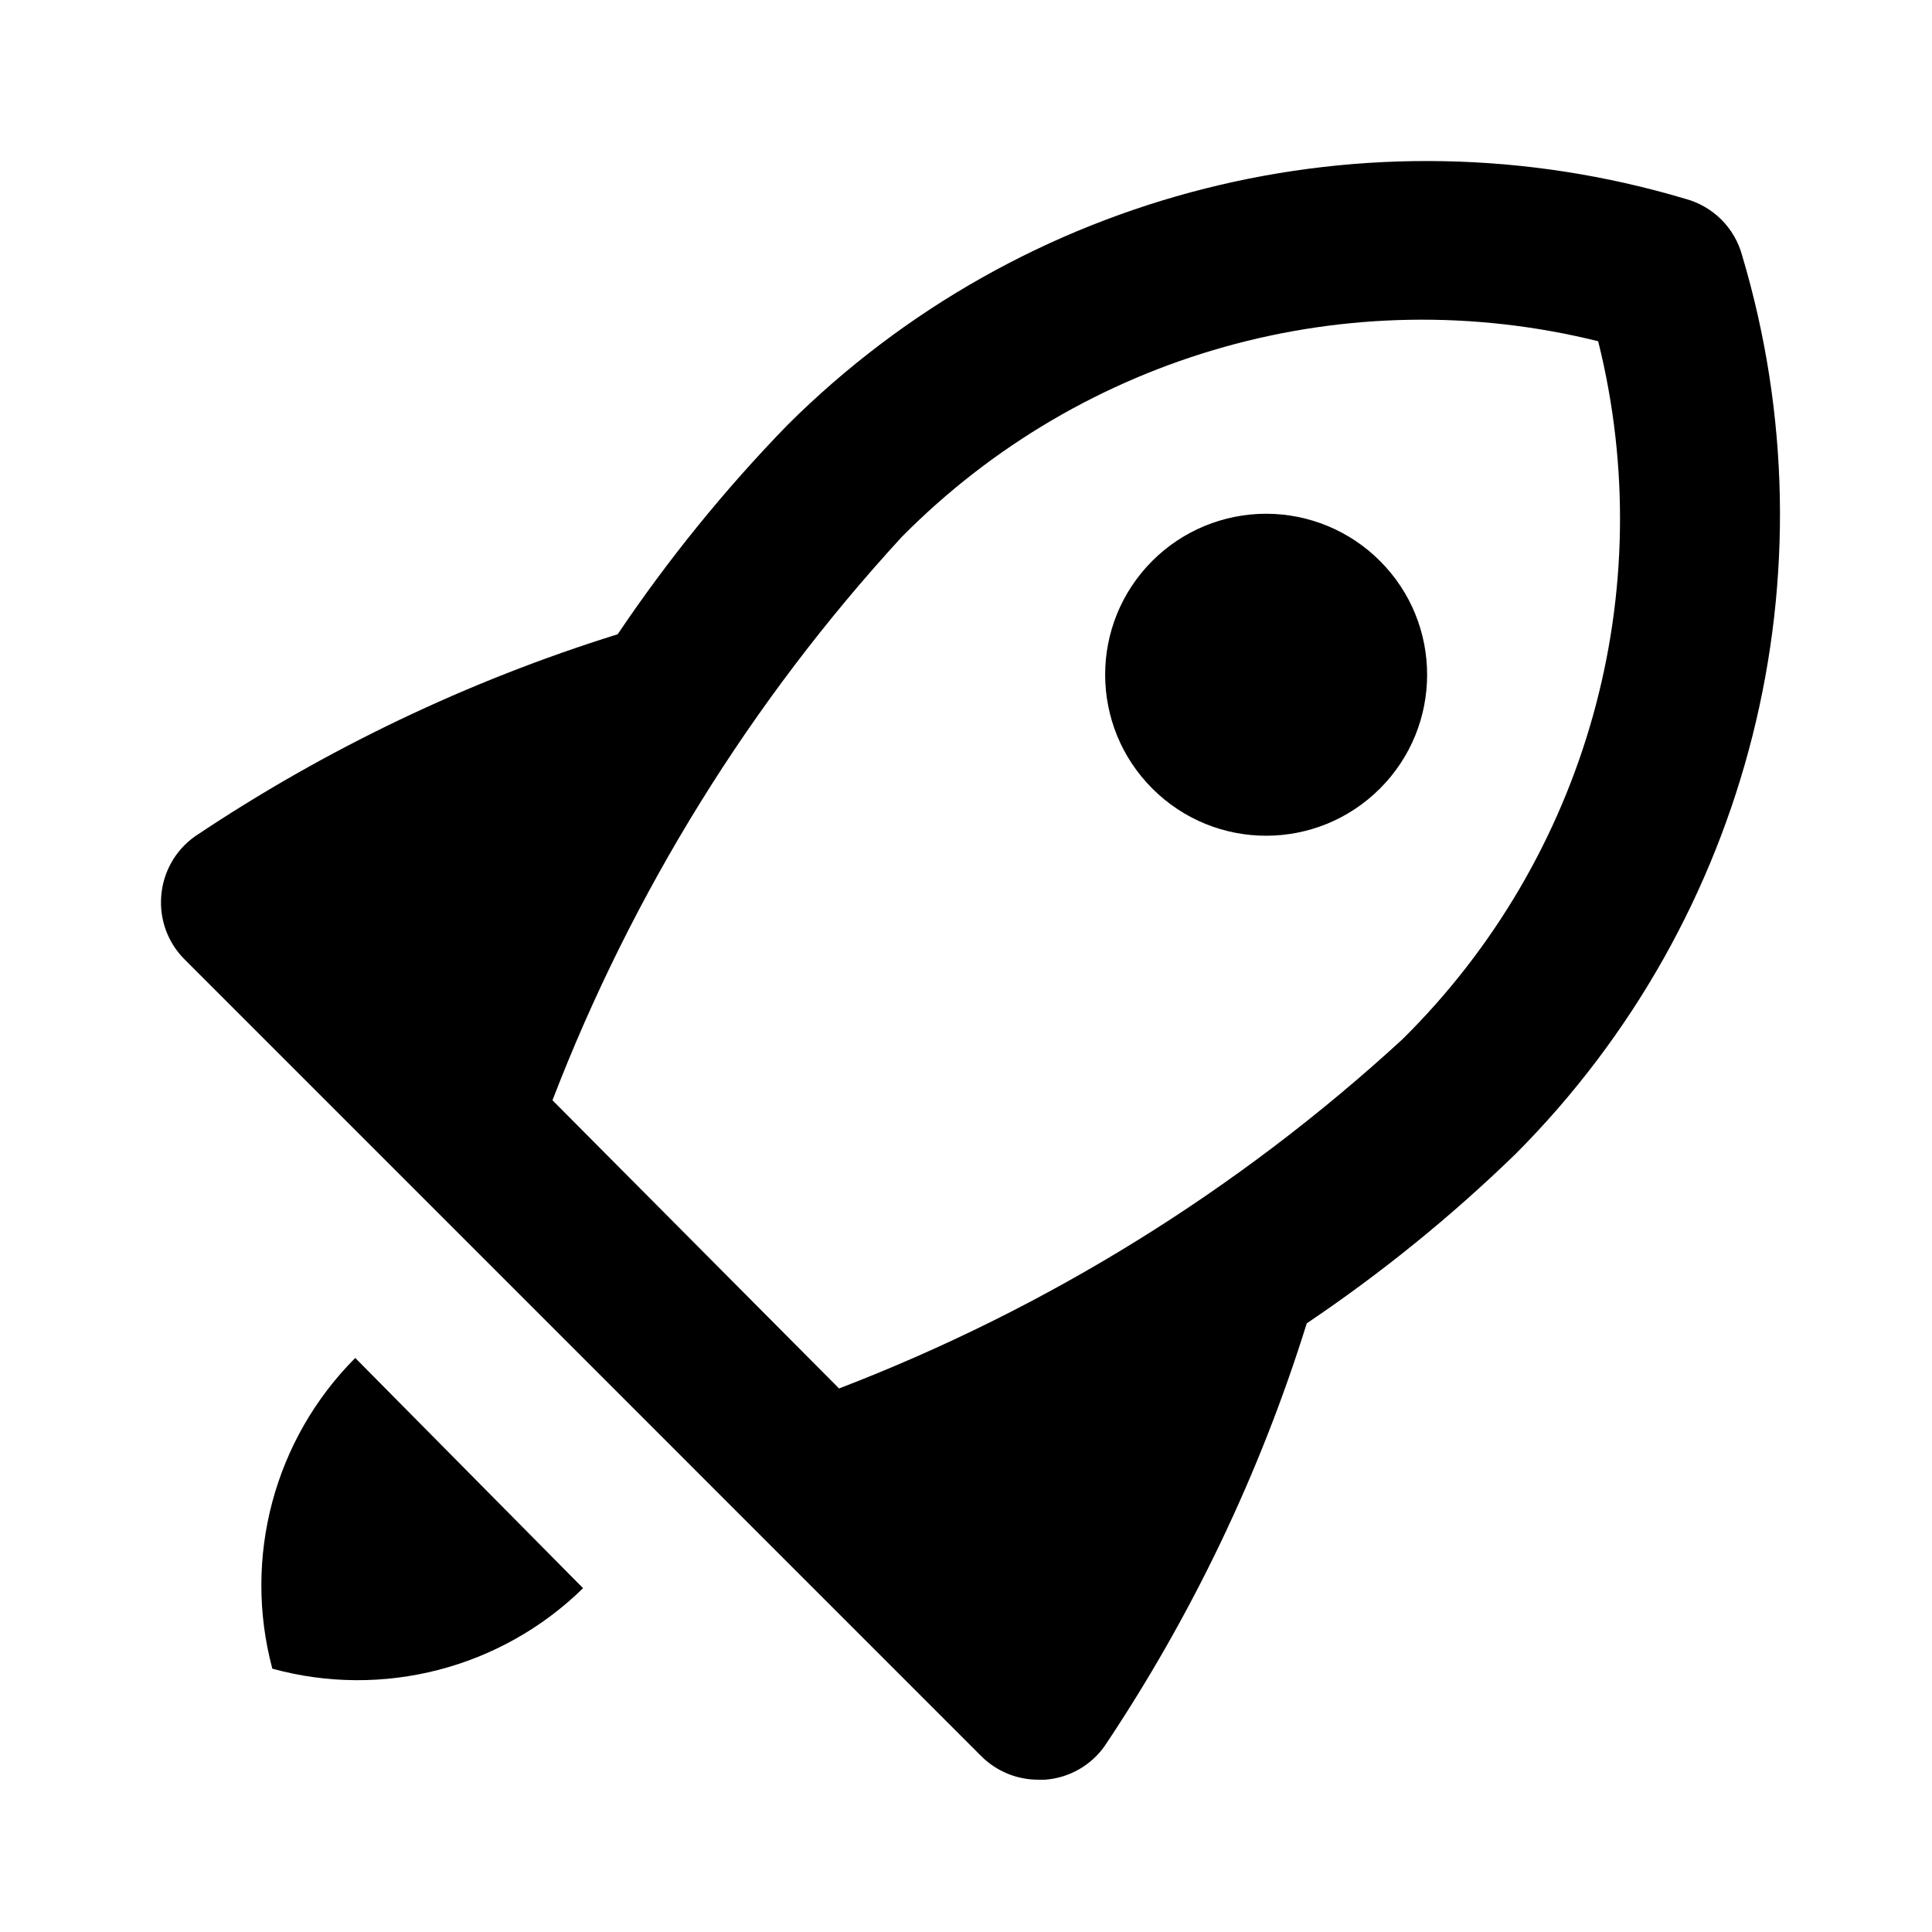 <svg width="24" height="24" viewBox="0 0 24 24" fill="none" xmlns="http://www.w3.org/2000/svg">
<path d="M14.315 9.796C13.534 9.016 13.533 7.75 14.313 6.969C14.688 6.593 15.198 6.382 15.728 6.382C16.259 6.382 16.768 6.593 17.143 6.969C17.924 7.75 17.923 9.016 17.142 9.796C16.361 10.577 15.095 10.577 14.315 9.796Z" fill="currentColor"/>
<path fill-rule="evenodd" clip-rule="evenodd" d="M20.933 2.469C21.28 2.561 21.551 2.832 21.643 3.179C22.82 7.129 21.742 11.407 18.833 14.329C18.032 15.108 17.161 15.814 16.233 16.439C15.653 18.3 14.808 20.068 13.723 21.689C13.552 21.932 13.28 22.086 12.983 22.108H12.903C12.638 22.11 12.382 22.006 12.193 21.819L2.293 11.918C2.085 11.711 1.979 11.422 2.003 11.129C2.026 10.832 2.18 10.56 2.423 10.389C4.044 9.304 5.812 8.459 7.673 7.879C8.298 6.951 9.004 6.08 9.783 5.279C12.704 2.37 16.983 1.292 20.933 2.469ZM10.423 17.248C13.009 16.255 15.384 14.783 17.423 12.909C19.708 10.651 20.632 7.355 19.853 4.239C16.743 3.467 13.457 4.391 11.203 6.669C9.329 8.708 7.857 11.083 6.863 13.668L10.423 17.248Z" fill="currentColor"/>
<path d="M7.243 19.729C6.226 20.725 4.756 21.106 3.383 20.729C3.014 19.35 3.406 17.879 4.413 16.869L7.243 19.729Z" fill="currentColor"/>
</svg>

